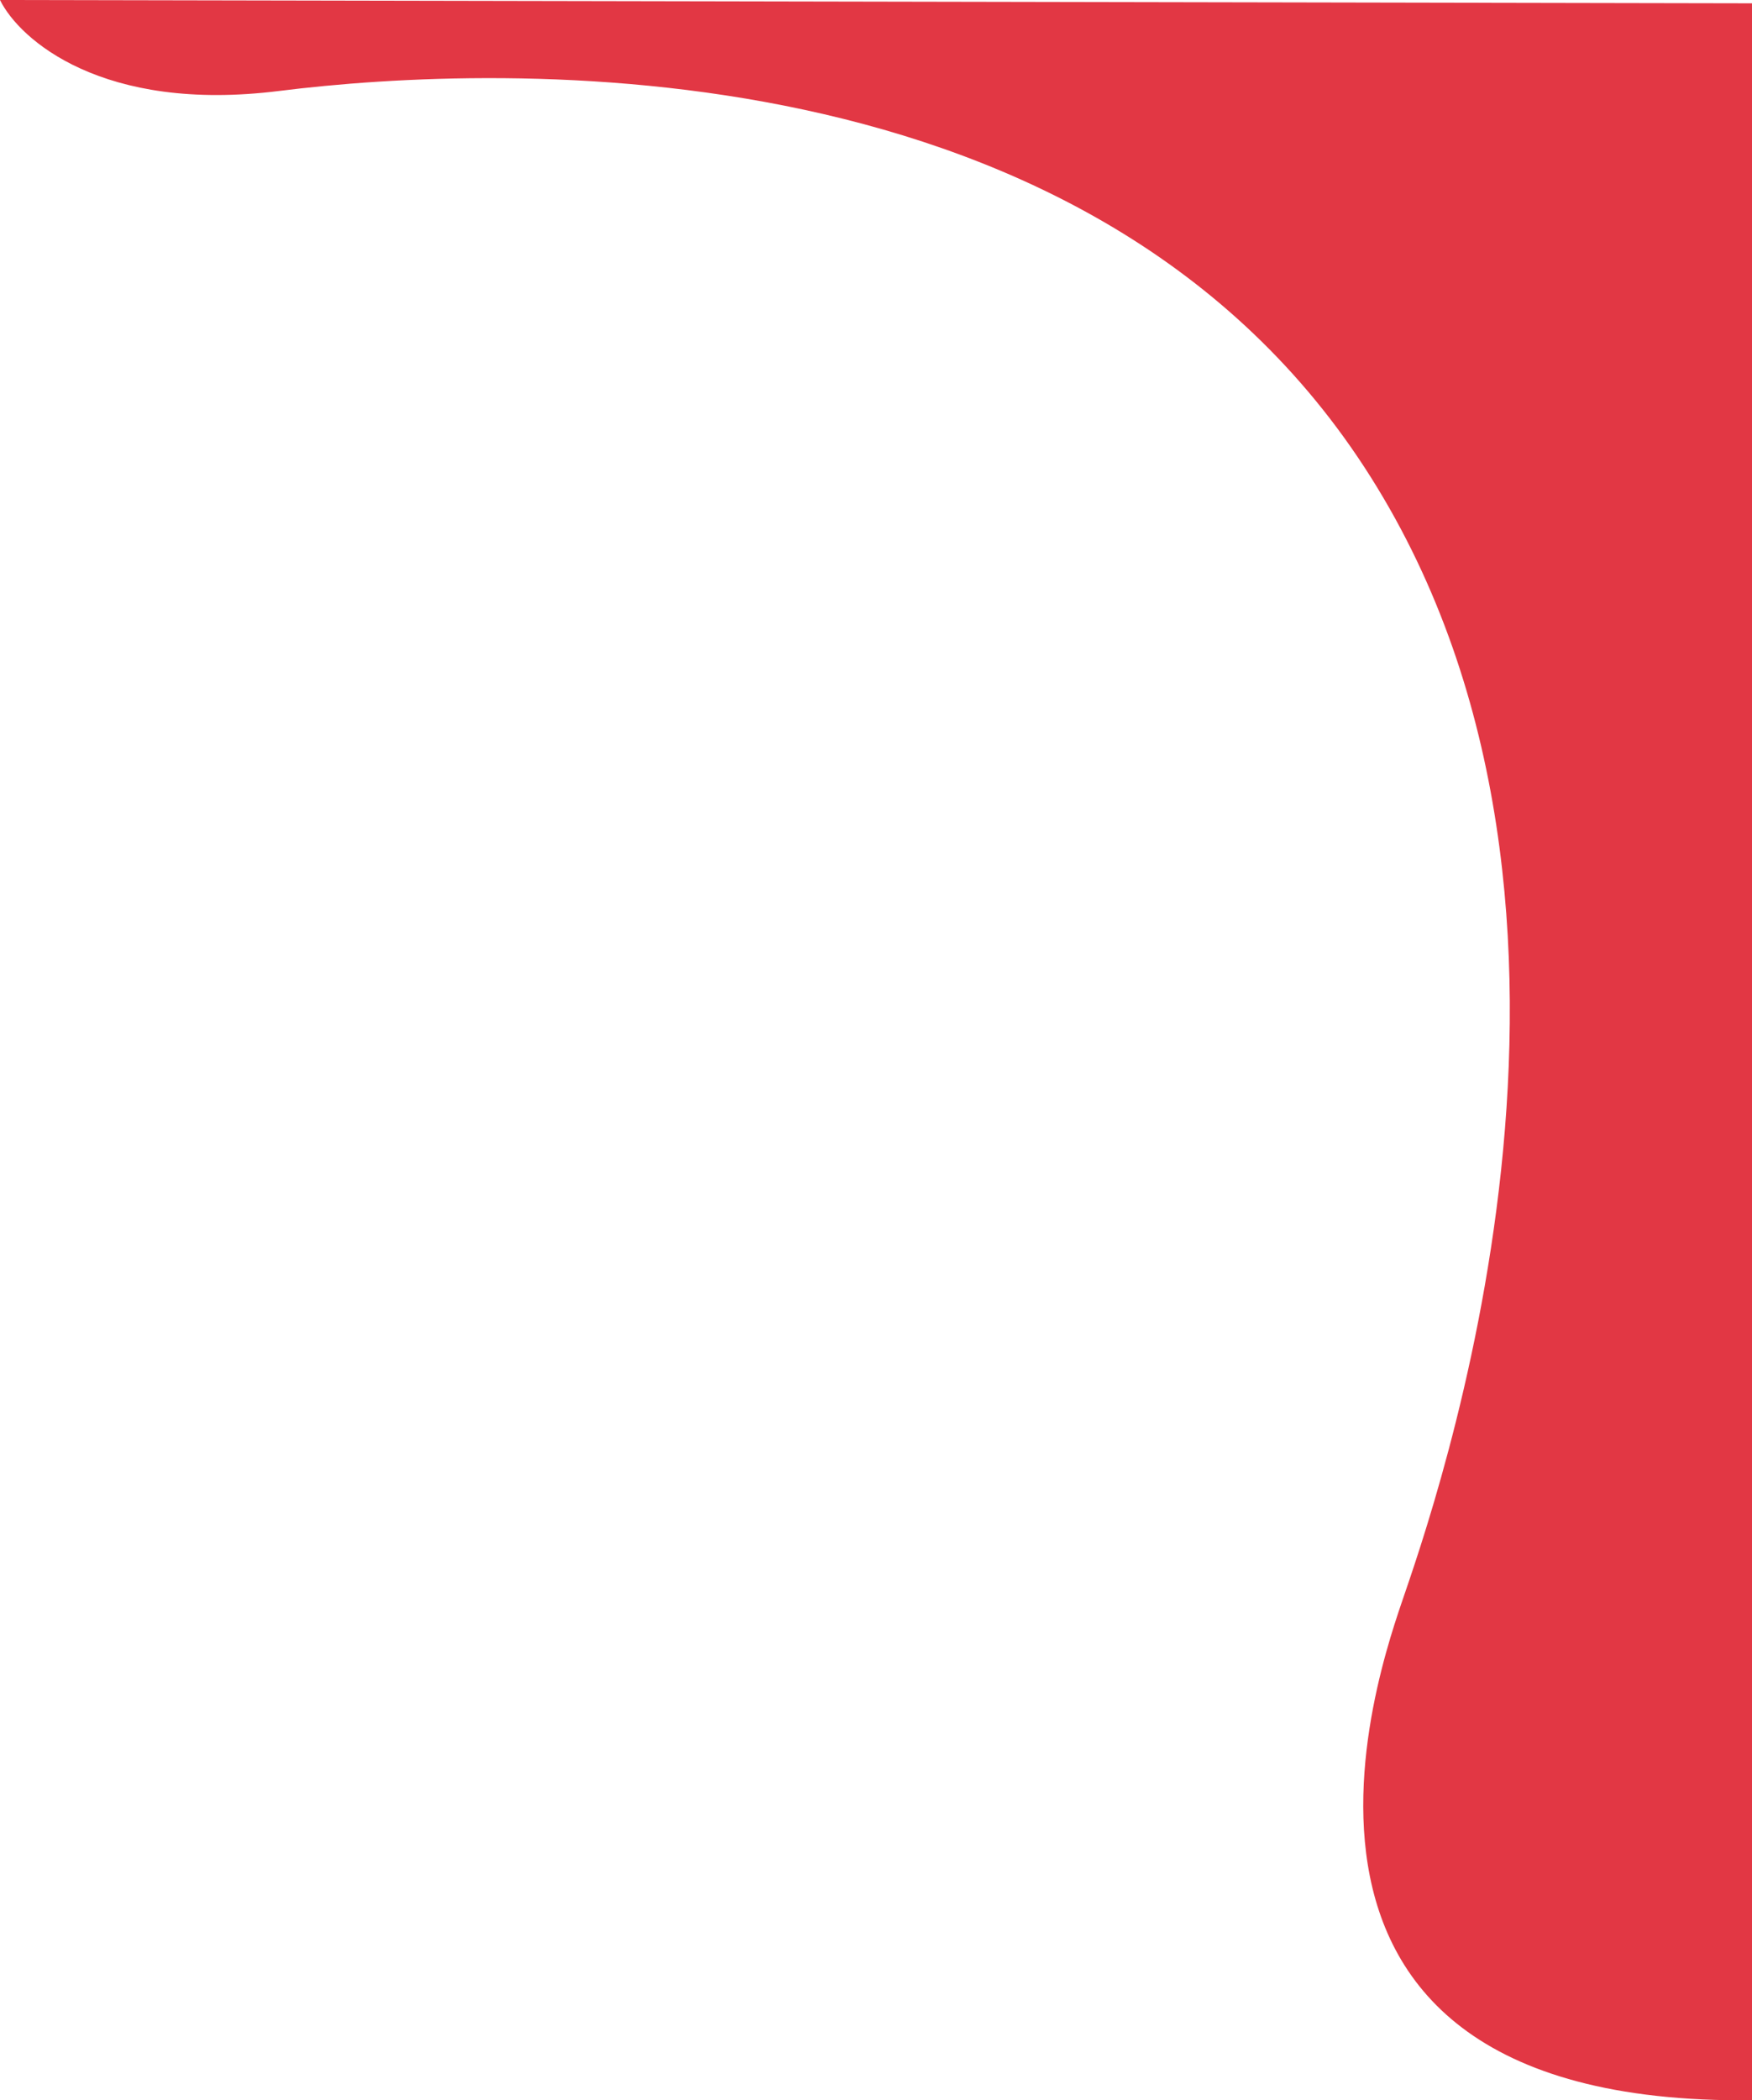 <svg xmlns="http://www.w3.org/2000/svg" width="700" height="839" fill="none">
<path d="M111.512 36.337C40.935 45.172 7.763 15.794 0 0L752 1.425V835.396C484.285 867.417 547.679 676.51 560.03 640.173C572.381 603.836 657.779 365.152 547.679 190.591C437.579 16.031 199.733 25.293 111.512 36.337Z" fill="#E23744"/>
</svg>